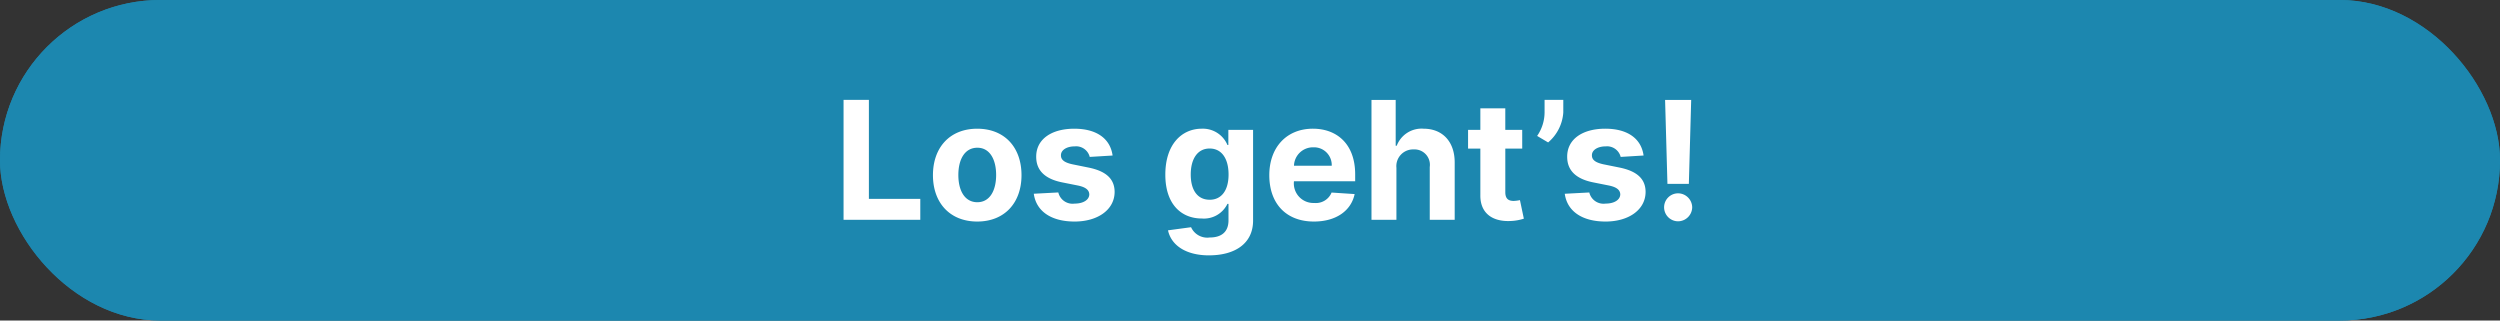 <svg data-name="Btn_Los geht´s!" xmlns="http://www.w3.org/2000/svg" width="273" height="35" viewBox="0 0 273 35">
    <rect x="0" y="0" width="273" height="35" fill="#333333" stroke="none"/>
    <g data-name="Rechteck 9" style="fill:#1c87af;stroke:#1c87af;stroke-width:2px">
        <rect width="273" height="35" rx="17.5" style="stroke:none"/>
        <rect x="1" y="1" width="271" height="33" rx="16.5" style="fill:none"/>
    </g>
    <path data-name="Pfad 72" d="M1.138 0h8.38v-2.282H3.905v-10.809H1.138zm14.6.192c2.979 0 4.832-2.039 4.832-5.062 0-3.043-1.854-5.075-4.832-5.075S10.9-7.913 10.9-4.871c0 3.024 1.858 5.063 4.837 5.063zm.013-2.109c-1.374 0-2.077-1.259-2.077-2.972s.7-2.979 2.077-2.979C17.1-7.868 17.8-6.6 17.8-4.89s-.7 2.972-2.05 2.972zm14.766-5.1c-.243-1.809-1.7-2.928-4.18-2.928-2.512 0-4.168 1.163-4.161 3.055-.006 1.47.92 2.423 2.838 2.806l1.7.339c.857.173 1.246.486 1.259.978-.013.582-.646 1-1.6 1a1.6 1.6 0 0 1-1.783-1.218l-2.678.141C22.168-.965 23.766.192 26.367.192c2.544 0 4.366-1.3 4.372-3.234-.006-1.42-.933-2.27-2.839-2.658l-1.776-.36c-.914-.2-1.253-.511-1.246-.984-.006-.588.658-.972 1.5-.972a1.534 1.534 0 0 1 1.643 1.151zm10.541 10.9c2.806 0 4.8-1.278 4.8-3.79v-9.911h-2.7v1.649h-.1a2.912 2.912 0 0 0-2.806-1.777c-2.154 0-3.976 1.675-3.976 5.018 0 3.266 1.771 4.788 3.982 4.788a2.851 2.851 0 0 0 2.8-1.6h.115v1.8c0 1.349-.863 1.873-2.045 1.873A1.945 1.945 0 0 1 39.087.812l-2.518.339c.326 1.549 1.841 2.735 4.487 2.735zm.058-6.072c-1.336 0-2.065-1.061-2.065-2.755 0-1.668.716-2.838 2.065-2.838 1.323 0 2.065 1.119 2.065 2.838s-.757 2.758-2.067 2.758zM52.5.192c2.429 0 4.065-1.183 4.449-3l-2.518-.166a1.849 1.849 0 0 1-1.886 1.138 2.135 2.135 0 0 1-2.224-2.365v-.006h6.686v-.753c0-3.337-2.02-4.986-4.615-4.986-2.889 0-4.762 2.052-4.762 5.082.004 3.113 1.851 5.056 4.87 5.056zM50.325-5.9a2.074 2.074 0 0 1 2.115-2.013A1.935 1.935 0 0 1 54.447-5.9zm11.186.224A1.828 1.828 0 0 1 63.4-7.683a1.68 1.68 0 0 1 1.751 1.918V0h2.723v-6.251c.006-2.3-1.349-3.695-3.394-3.695a2.9 2.9 0 0 0-2.934 1.86h-.115v-5h-2.643V0h2.723zm13.736-4.142H73.4v-2.352h-2.723v2.352h-1.342v2.045h1.342v5.114C70.664-.735 71.974.217 73.949.134a5.3 5.3 0 0 0 1.477-.256L75-2.148a3.72 3.72 0 0 1-.678.089c-.543 0-.92-.2-.92-.959v-4.755h1.847zm4.487-3.273h-2.045v1.391a4.559 4.559 0 0 1-.812 2.544l1.2.71a4.693 4.693 0 0 0 1.656-3.266zM88.5-7.018c-.243-1.809-1.7-2.928-4.18-2.928-2.512 0-4.168 1.163-4.161 3.055-.006 1.47.92 2.423 2.838 2.806l1.7.339c.857.173 1.246.486 1.259.978-.013.582-.646 1-1.6 1a1.6 1.6 0 0 1-1.783-1.214l-2.678.141C80.15-.965 81.748.192 84.349.192c2.544 0 4.366-1.3 4.372-3.234-.006-1.419-.933-2.269-2.838-2.659l-1.777-.359c-.914-.2-1.253-.511-1.246-.984-.006-.588.658-.972 1.5-.972A1.534 1.534 0 0 1 86-6.865zm5.2-6.072h-2.85l.256 9.166h2.339zM92.276.166a1.555 1.555 0 0 0 1.534-1.534 1.553 1.553 0 0 0-1.534-1.521 1.528 1.528 0 0 0-1.534 1.521A1.53 1.53 0 0 0 92.276.166z" transform="translate(90.978 24)" style="fill:#fff"/>
</svg>
